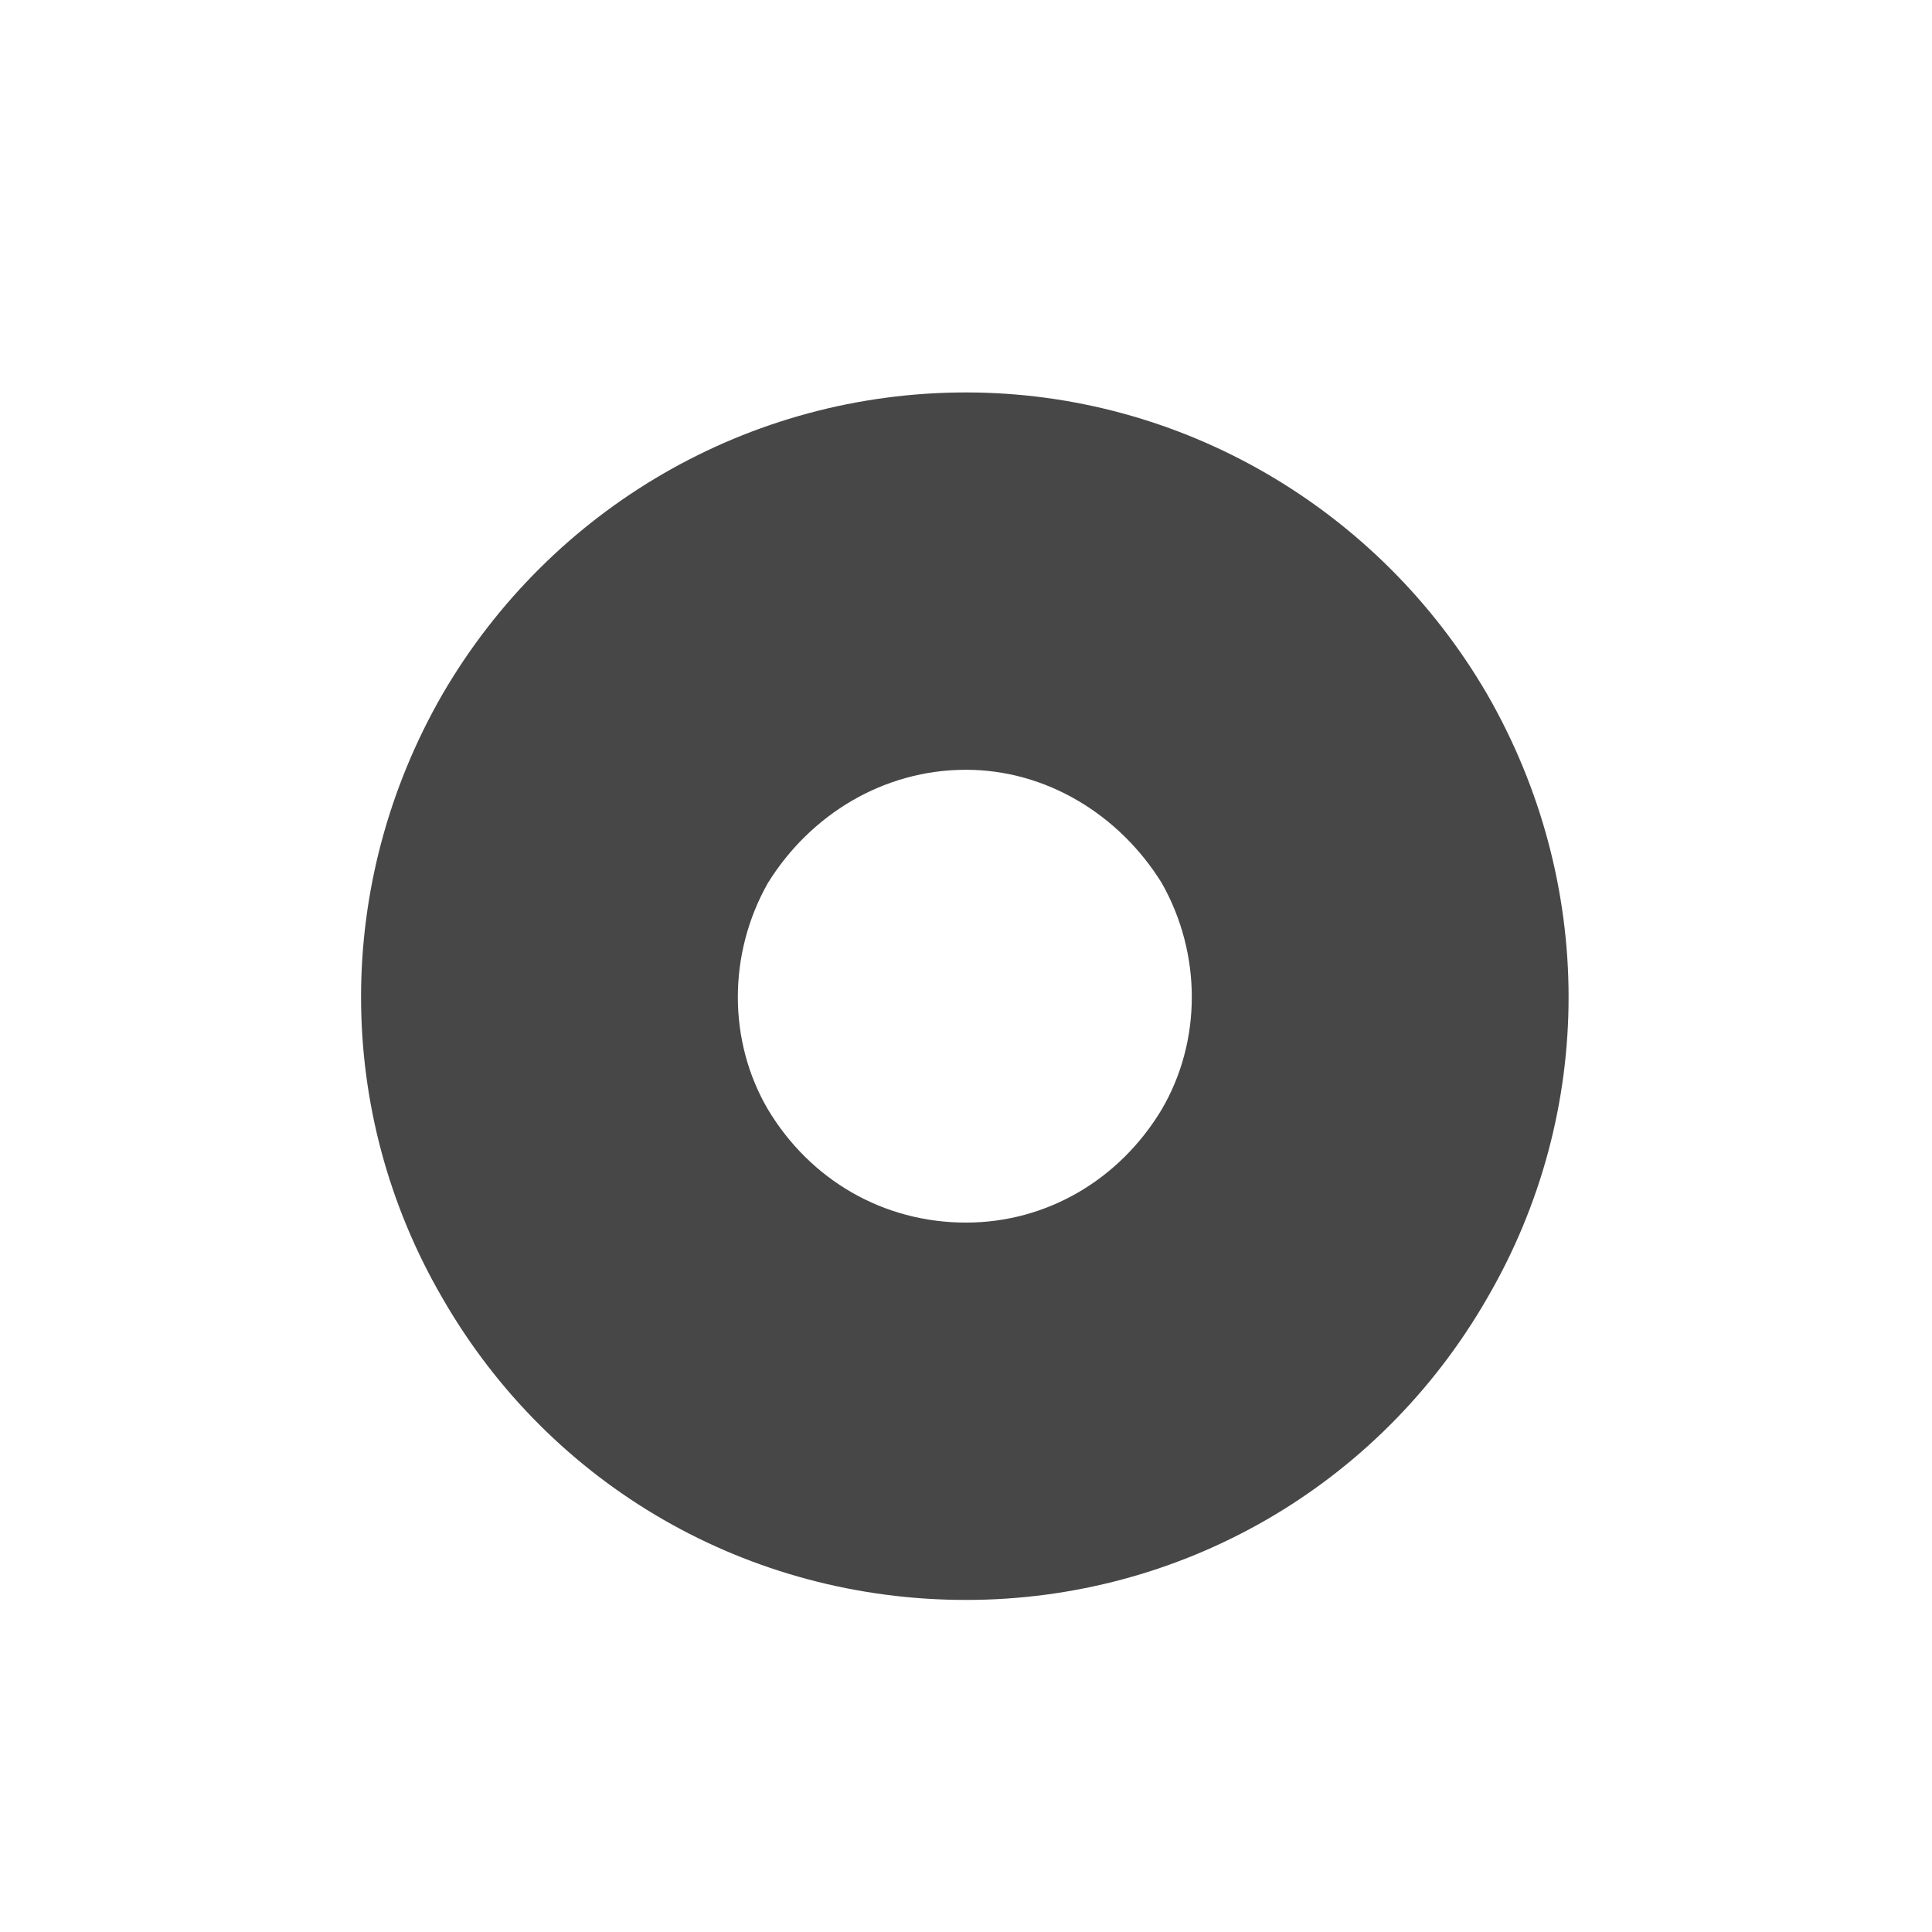 <svg width="32" height="32" viewBox="0 0 32 32" fill="none" xmlns="http://www.w3.org/2000/svg">
<g id="standalone / md / circle-dot-md / fill">
<path id="icon" d="M16 26.5C12.406 26.5 9.125 24.625 7.328 21.5C5.531 18.414 5.531 14.625 7.328 11.5C9.125 8.414 12.406 6.5 16 6.5C19.555 6.5 22.836 8.414 24.633 11.5C26.43 14.625 26.43 18.414 24.633 21.5C22.836 24.625 19.555 26.5 16 26.5ZM16 12.75C14.633 12.75 13.422 13.492 12.719 14.625C12.055 15.797 12.055 17.242 12.719 18.375C13.422 19.547 14.633 20.25 16 20.25C17.328 20.25 18.539 19.547 19.242 18.375C19.906 17.242 19.906 15.797 19.242 14.625C18.539 13.492 17.328 12.75 16 12.75Z" fill="black" fill-opacity="0.72"/>
</g>
</svg>
